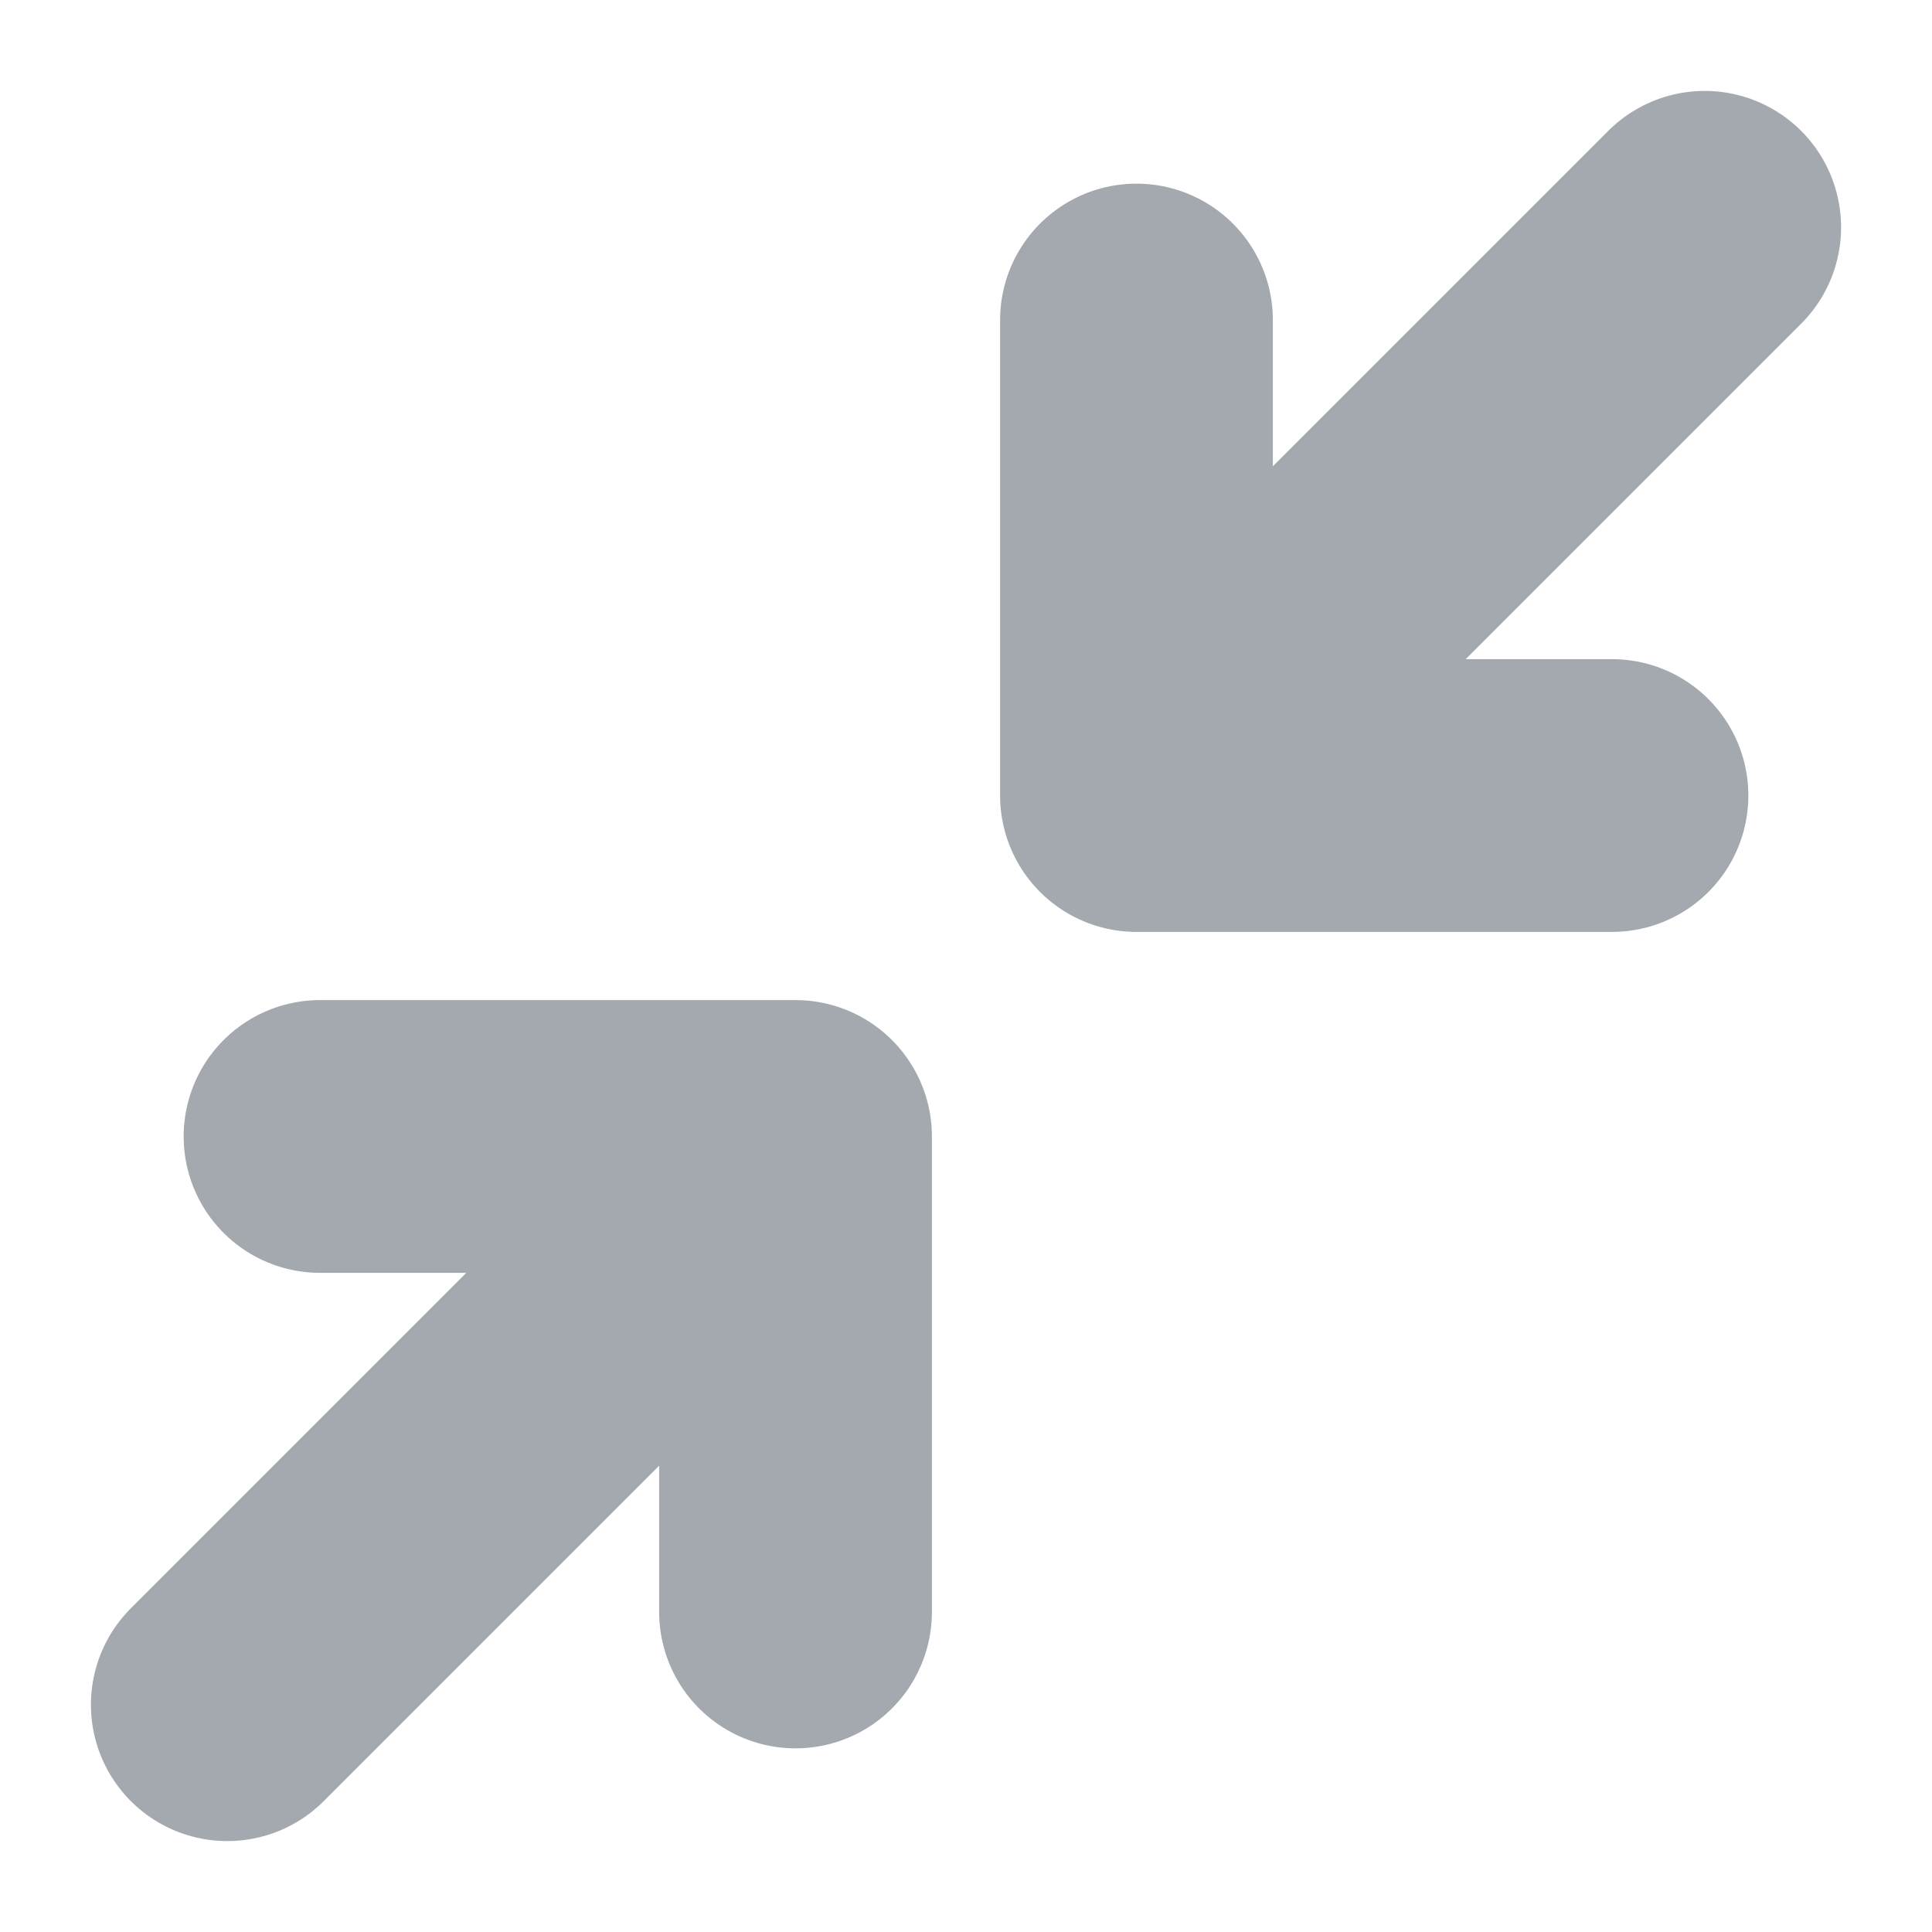 <svg width="17" height="17" viewBox="0 0 17 17" fill="none" xmlns="http://www.w3.org/2000/svg">
<g clip-path="url(#clip0_359_28960)">
<path d="M15 2L10 7M10 7L14.184 7M10 7L10 2.816" stroke="#A3A9AE" stroke-width="2.4" stroke-linecap="round" stroke-linejoin="round"/>
<path d="M2 15L7 10M7 10L2.816 10M7 10L7 14.184" stroke="#A3A9AE" stroke-width="2.4" stroke-linecap="round" stroke-linejoin="round"/>
</g>
<defs>
<clipPath id="clip0_359_28960">
<rect width="17" height="17" fill="white"/>
</clipPath>
</defs>
</svg>
